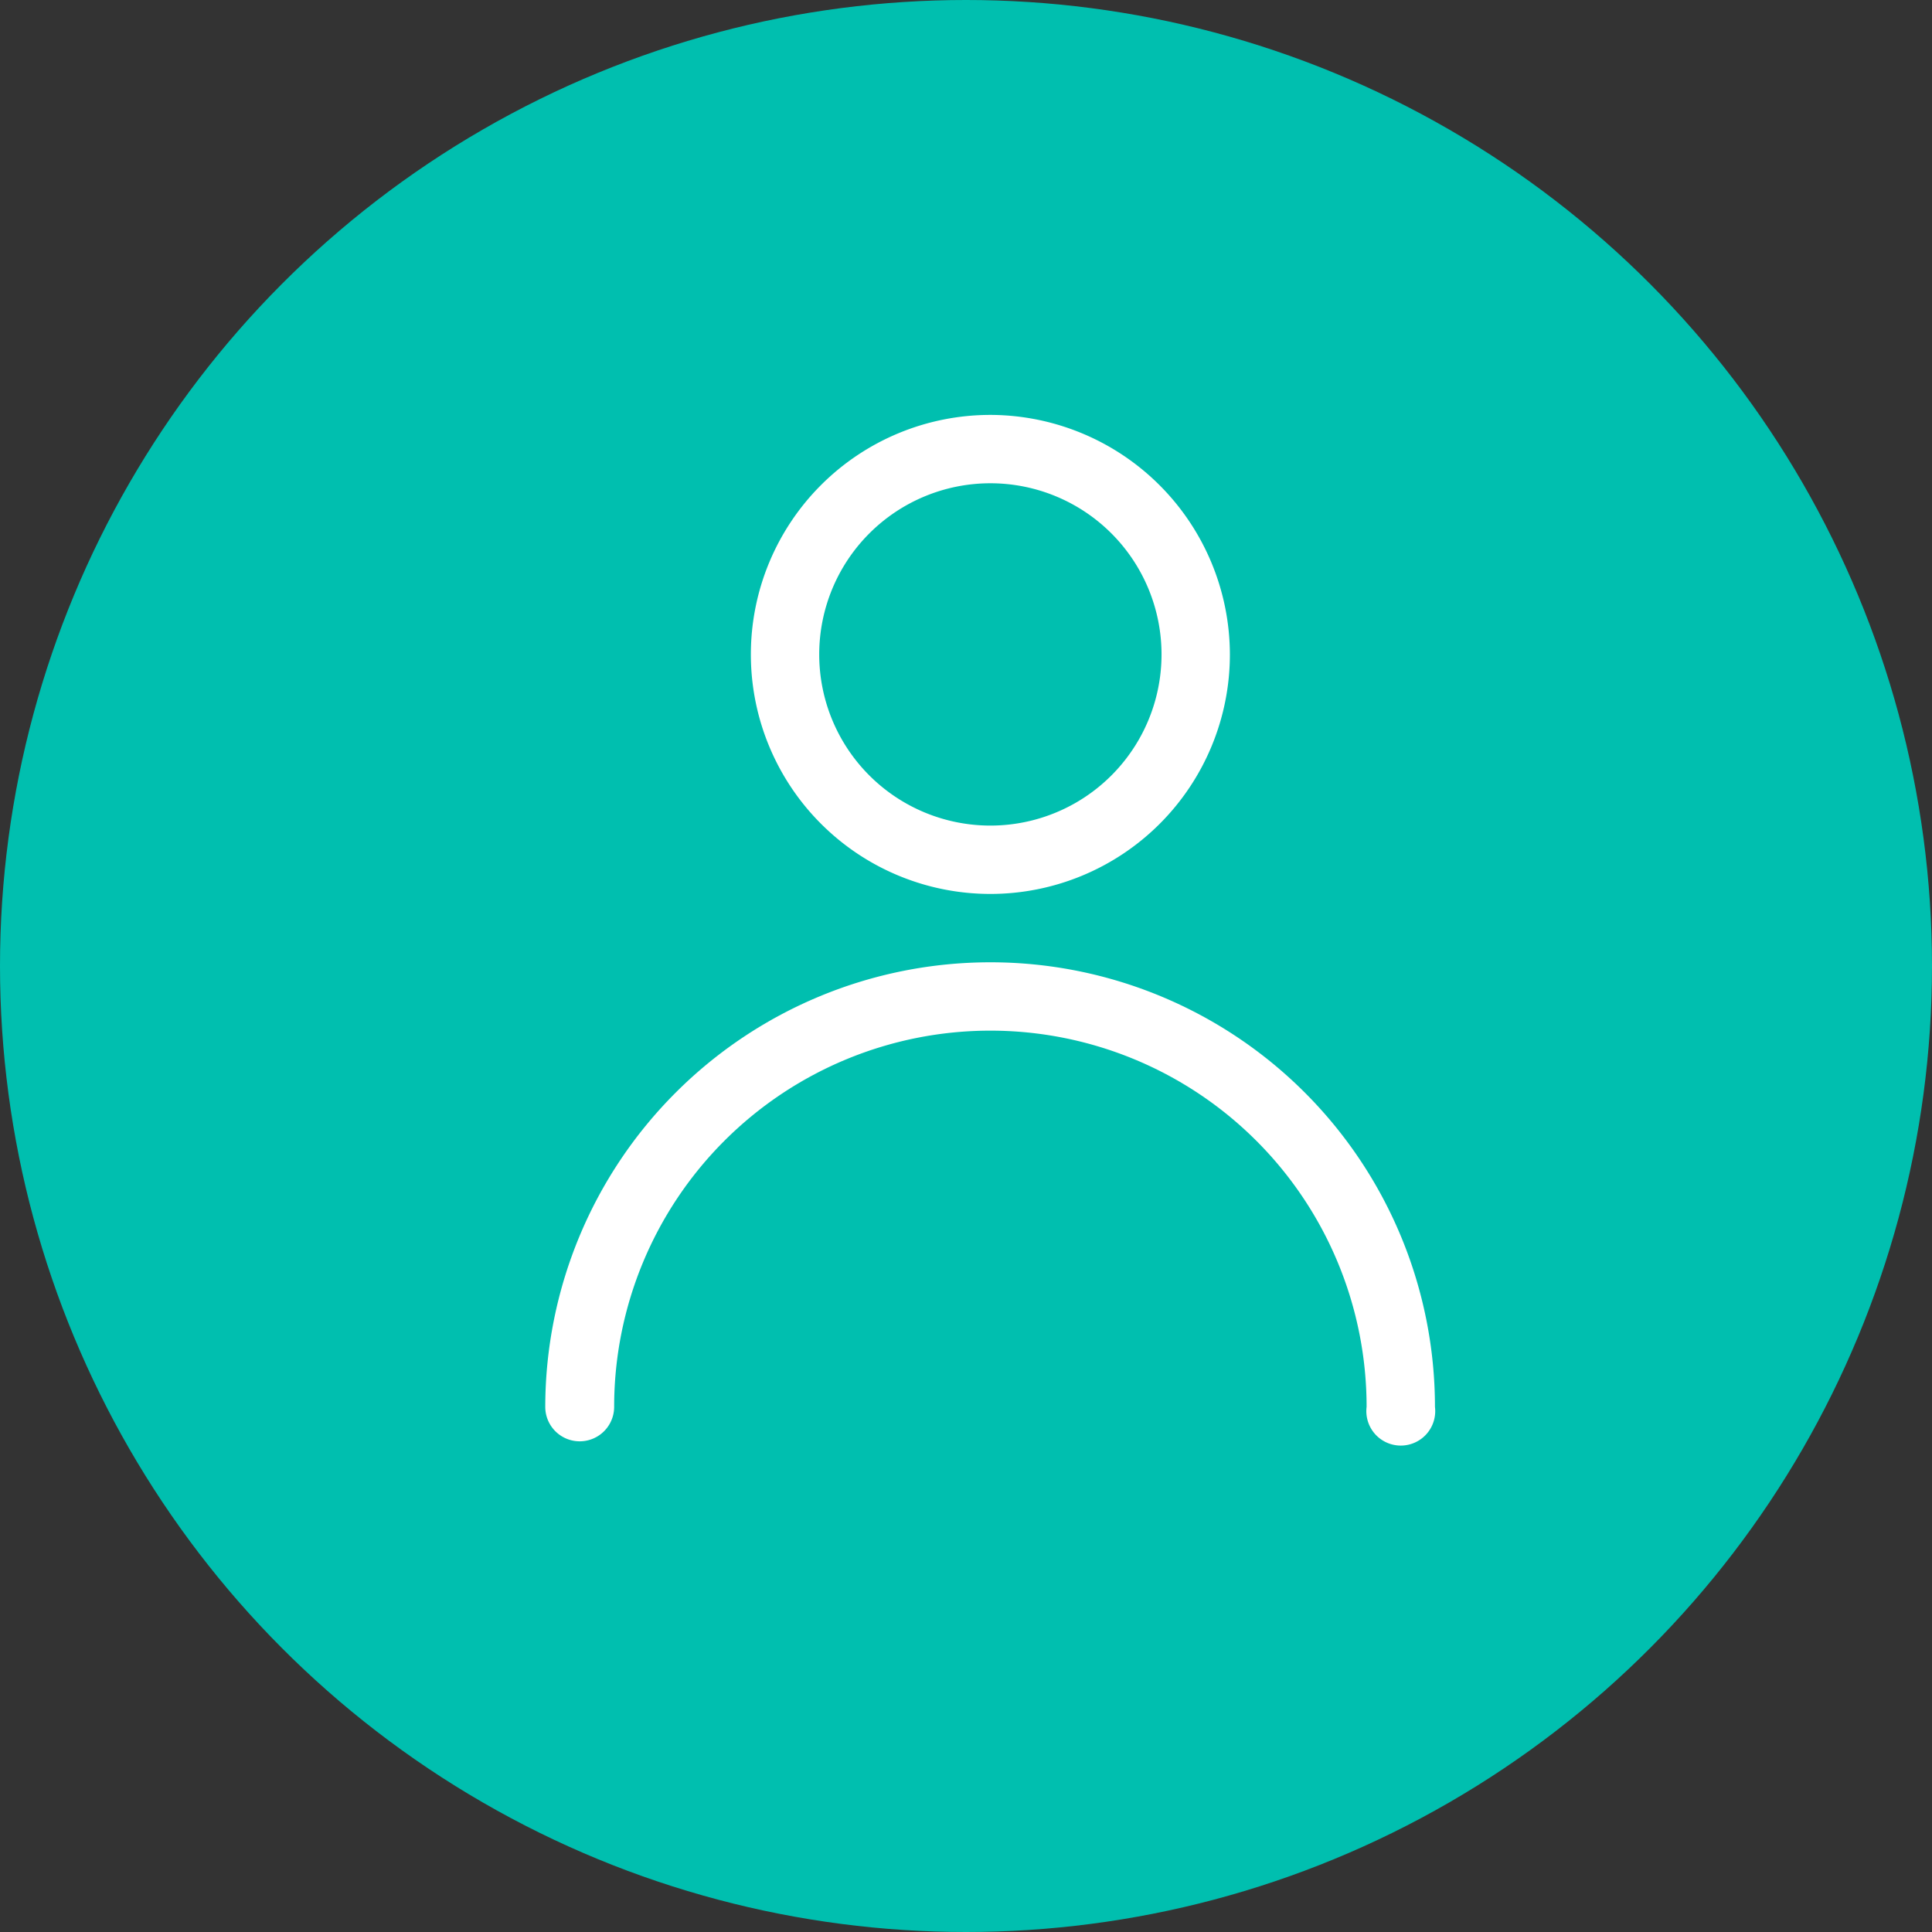 <svg xmlns="http://www.w3.org/2000/svg" viewBox="0 0 36.46 36.46"><rect x="0" y="0" width="36.46" height="36.46" fill="#333333" stroke="none"/><defs><style>.cls-1{fill:#00bfaf;}.cls-2{fill:#fff;}</style></defs><title>ico-avatar</title><g id="Capa_2" data-name="Capa 2"><g id="Capa_1-2" data-name="Capa 1"><circle class="cls-1" cx="18.23" cy="18.23" r="18.23"/><path class="cls-2" d="M18.69,18.16a8.4,8.4,0,0,0-8.4,8.39.65.65,0,1,0,1.3,0,7.1,7.1,0,1,1,14.2,0,.65.65,0,1,0,1.29,0A8.39,8.39,0,0,0,18.69,18.16Z"/><path class="cls-2" d="M18.69,7.83a4.52,4.52,0,1,0,4.52,4.52A4.53,4.53,0,0,0,18.69,7.83Zm0,7.75a3.23,3.23,0,1,1,3.23-3.23A3.23,3.23,0,0,1,18.69,15.58Z"/></g></g></svg>